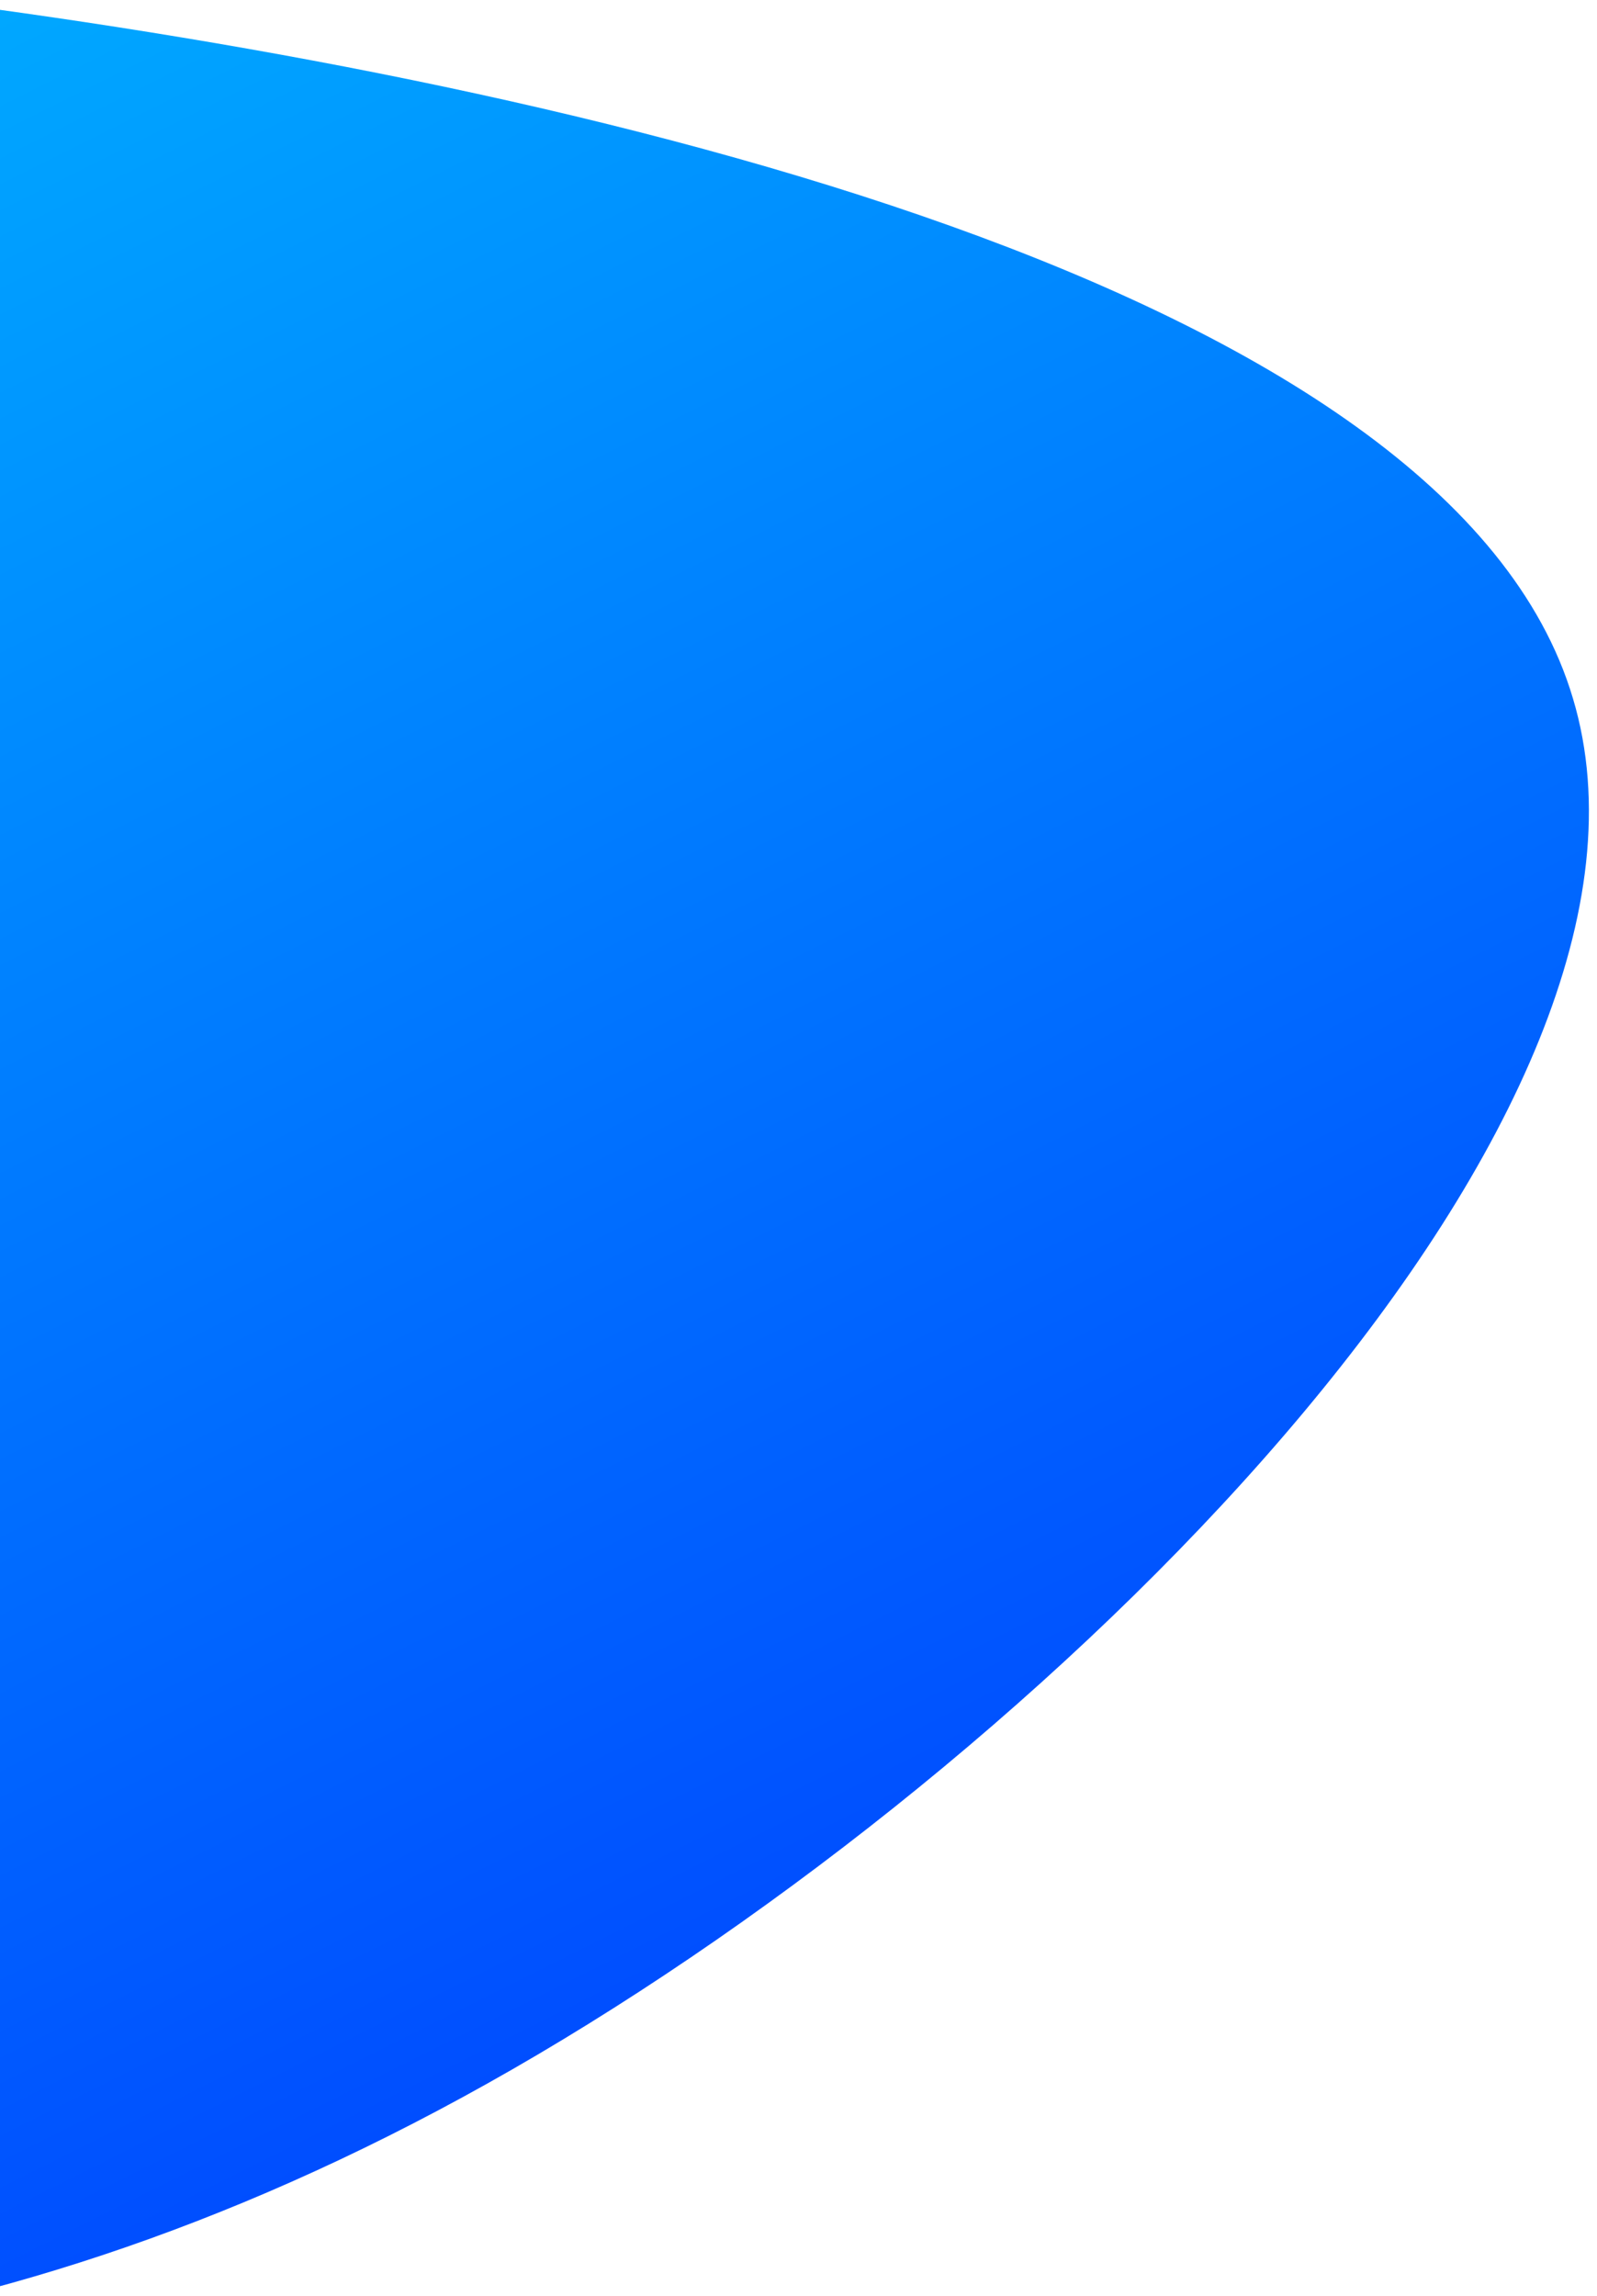 <svg xmlns="http://www.w3.org/2000/svg" width="103" height="148" viewBox="0 0 103 148">
    <defs>
        <linearGradient id="a" x1="50%" x2="50%" y1="0%" y2="100%">
            <stop offset="0%" stop-color="#00C0FF"/>
            <stop offset="100%" stop-color="#004DFF"/>
        </linearGradient>
    </defs>
    <path fill="url(#a)" fill-rule="evenodd" d="M23.326 260.834c35.156 24.015 79.1 60.89 74.045 88.236-4.977 27.346-58.956 45.086-99.168 47.565-40.21 2.478-66.656-10.304-87.423-24.325-20.767-13.944-35.934-29.128-38.578-45.706-2.645-16.655 7.233-34.628 19.834-53.452 12.678-18.902 28.078-38.734 48.923-43.072 20.922-4.339 47.288 6.74 82.367 30.754" transform="rotate(-27 -533.809 188.551)"/>
</svg>
